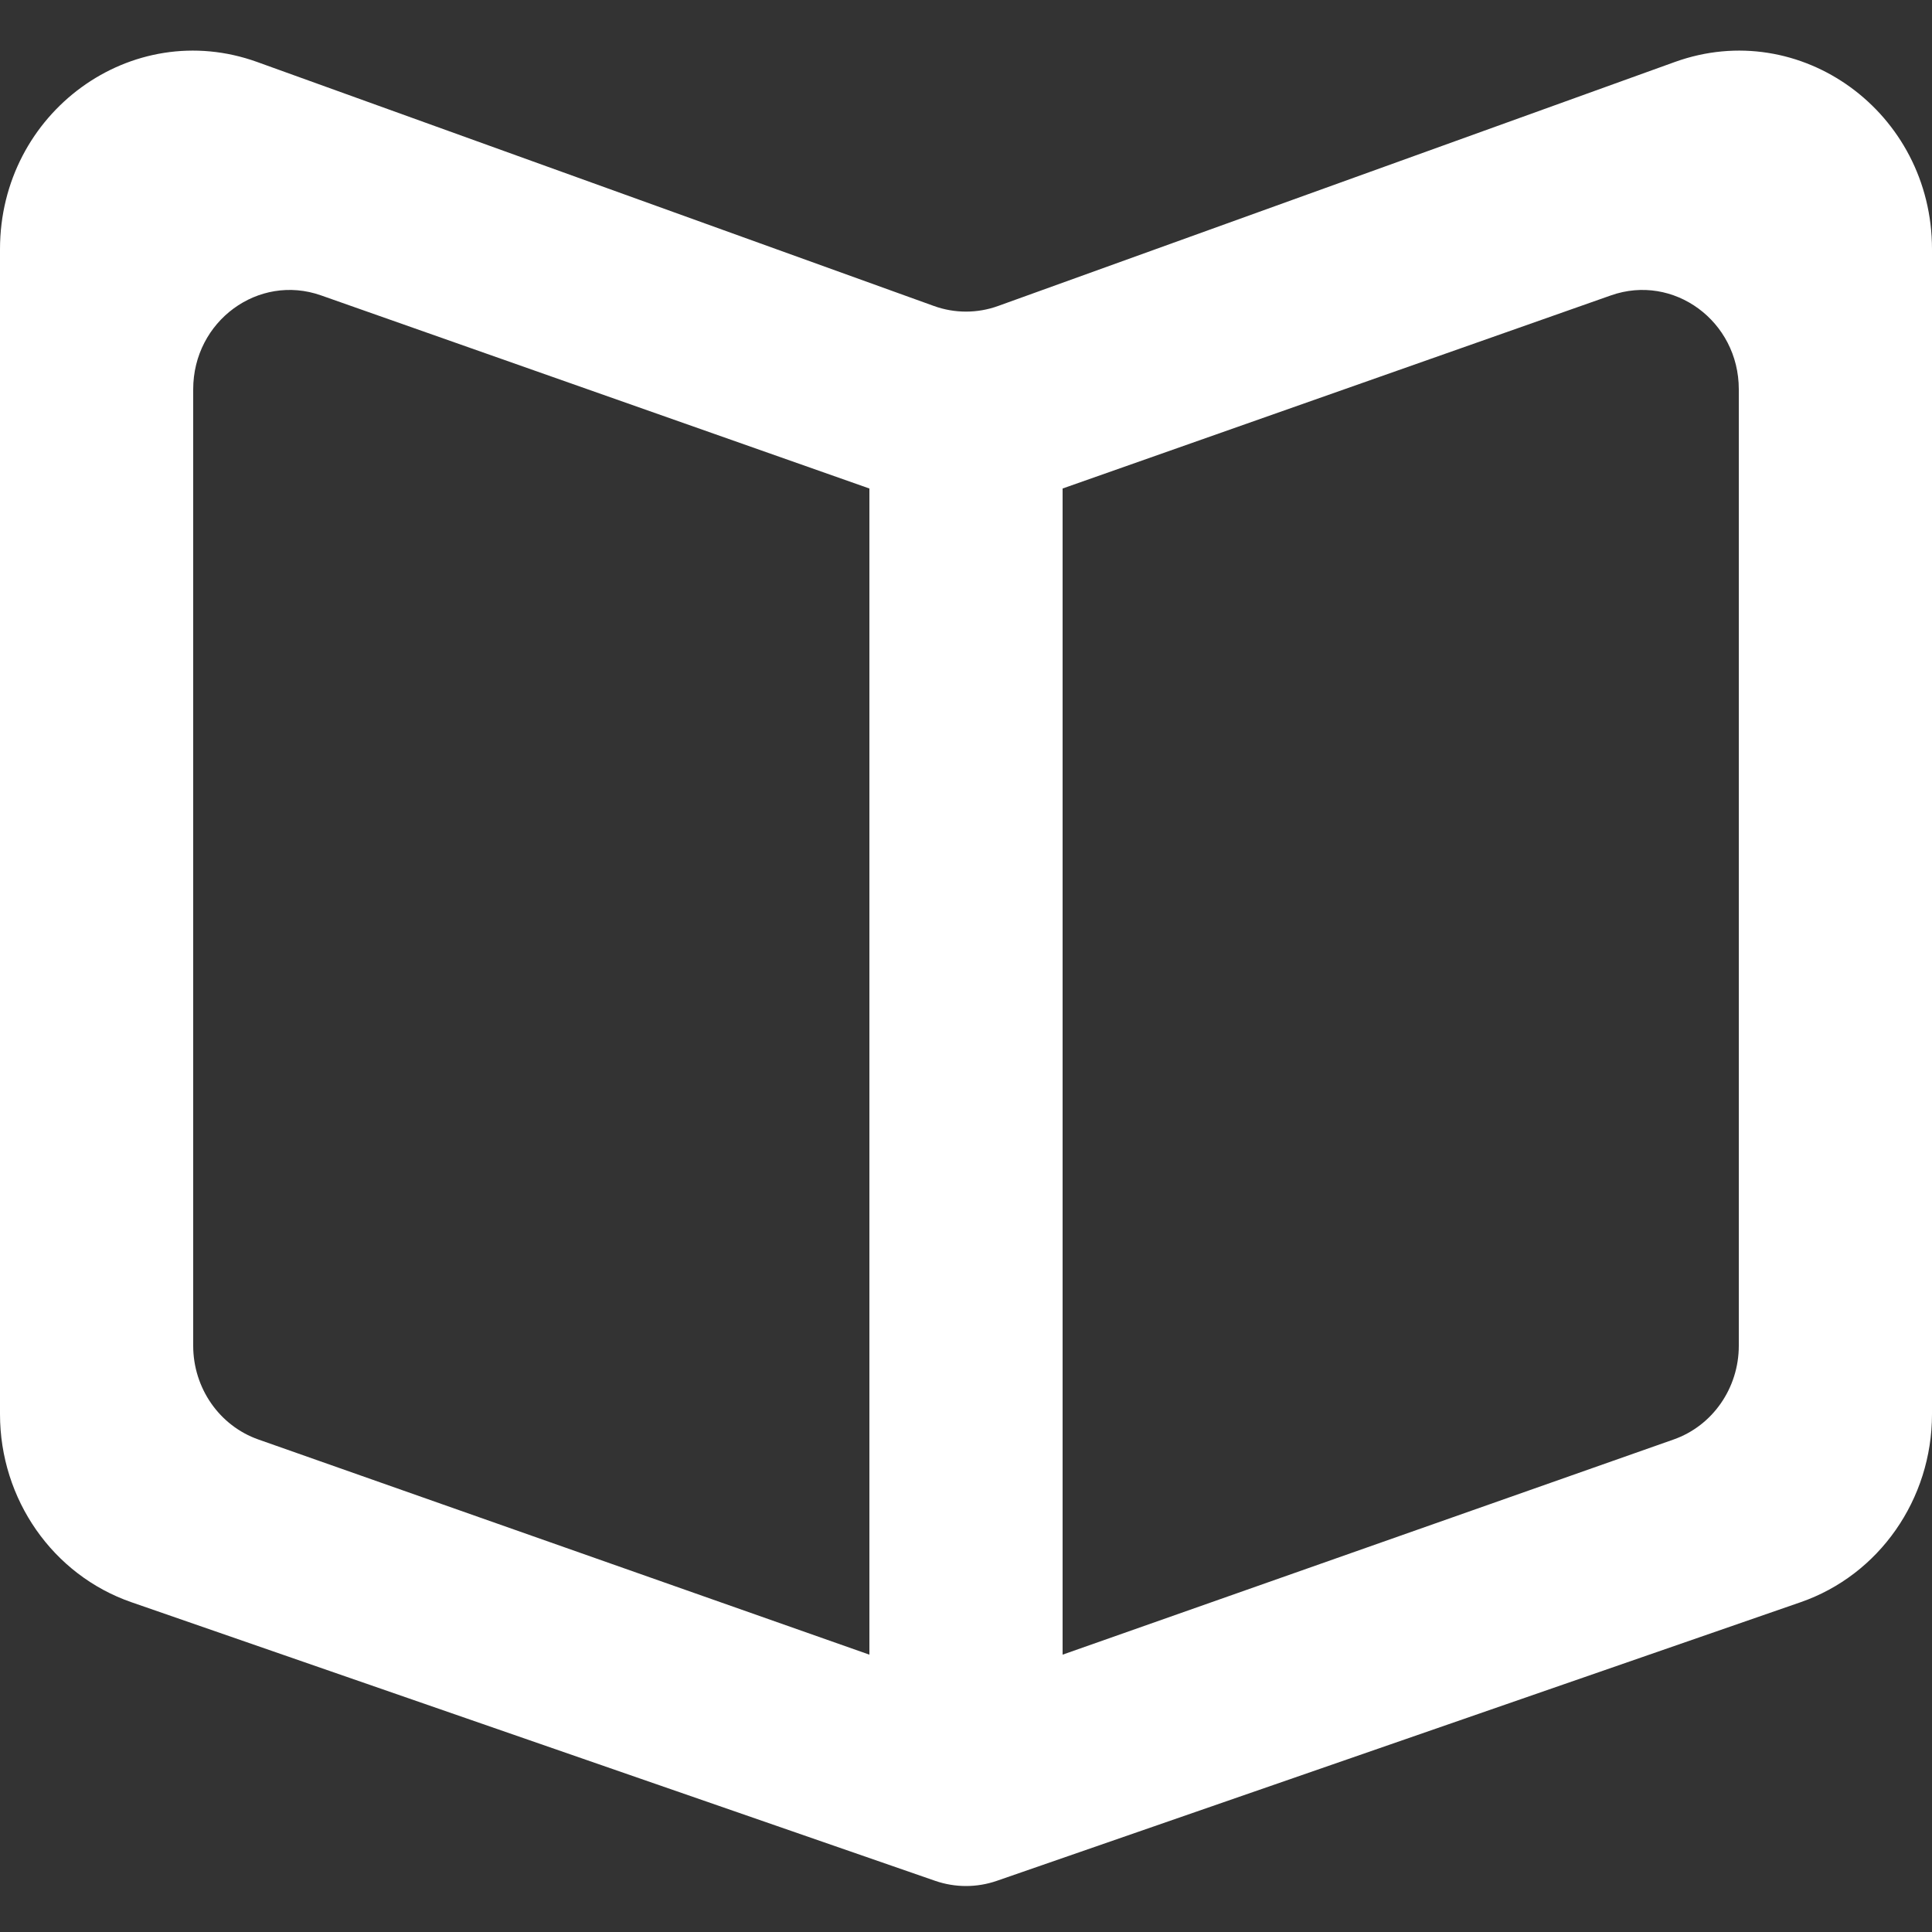 <svg width="20" height="20" viewBox="0 0 20 20" fill="none" xmlns="http://www.w3.org/2000/svg">
<rect x="0" y="0" width="20" height="20" fill="#333333" stroke="none"/>
<g clip-path="url(#clip0_181_274)">
<path fill-rule="evenodd" clip-rule="evenodd" d="M18 13.931C18 14.369 17.729 14.76 17.324 14.902L11 17.129V5.239V5.057L16.676 3.058C17.325 2.829 18 3.324 18 4.03V13.931ZM9 5.239V17.129L2.676 14.902C2.271 14.76 2 14.369 2 13.931V4.03C2 3.324 2.675 2.829 3.324 3.058L9 5.057V5.239ZM17.337 0.642L10.331 3.168C10.117 3.245 9.883 3.245 9.669 3.168L2.663 0.642C1.362 0.172 0 1.163 0 2.58V14.639C0 15.521 0.547 16.304 1.36 16.586L9.68 19.47C9.888 19.542 10.112 19.542 10.32 19.47L18.64 16.586C19.453 16.304 20 15.521 20 14.639V2.58C20 1.163 18.638 0.172 17.337 0.642Z" fill="white" fill-opacity="1"/>
</g>
<defs>
<clipPath id="clip0_181_274">
<rect width="20" height="19" fill="white" transform="translate(0 0.524)"/>
</clipPath>
</defs>
</svg>
